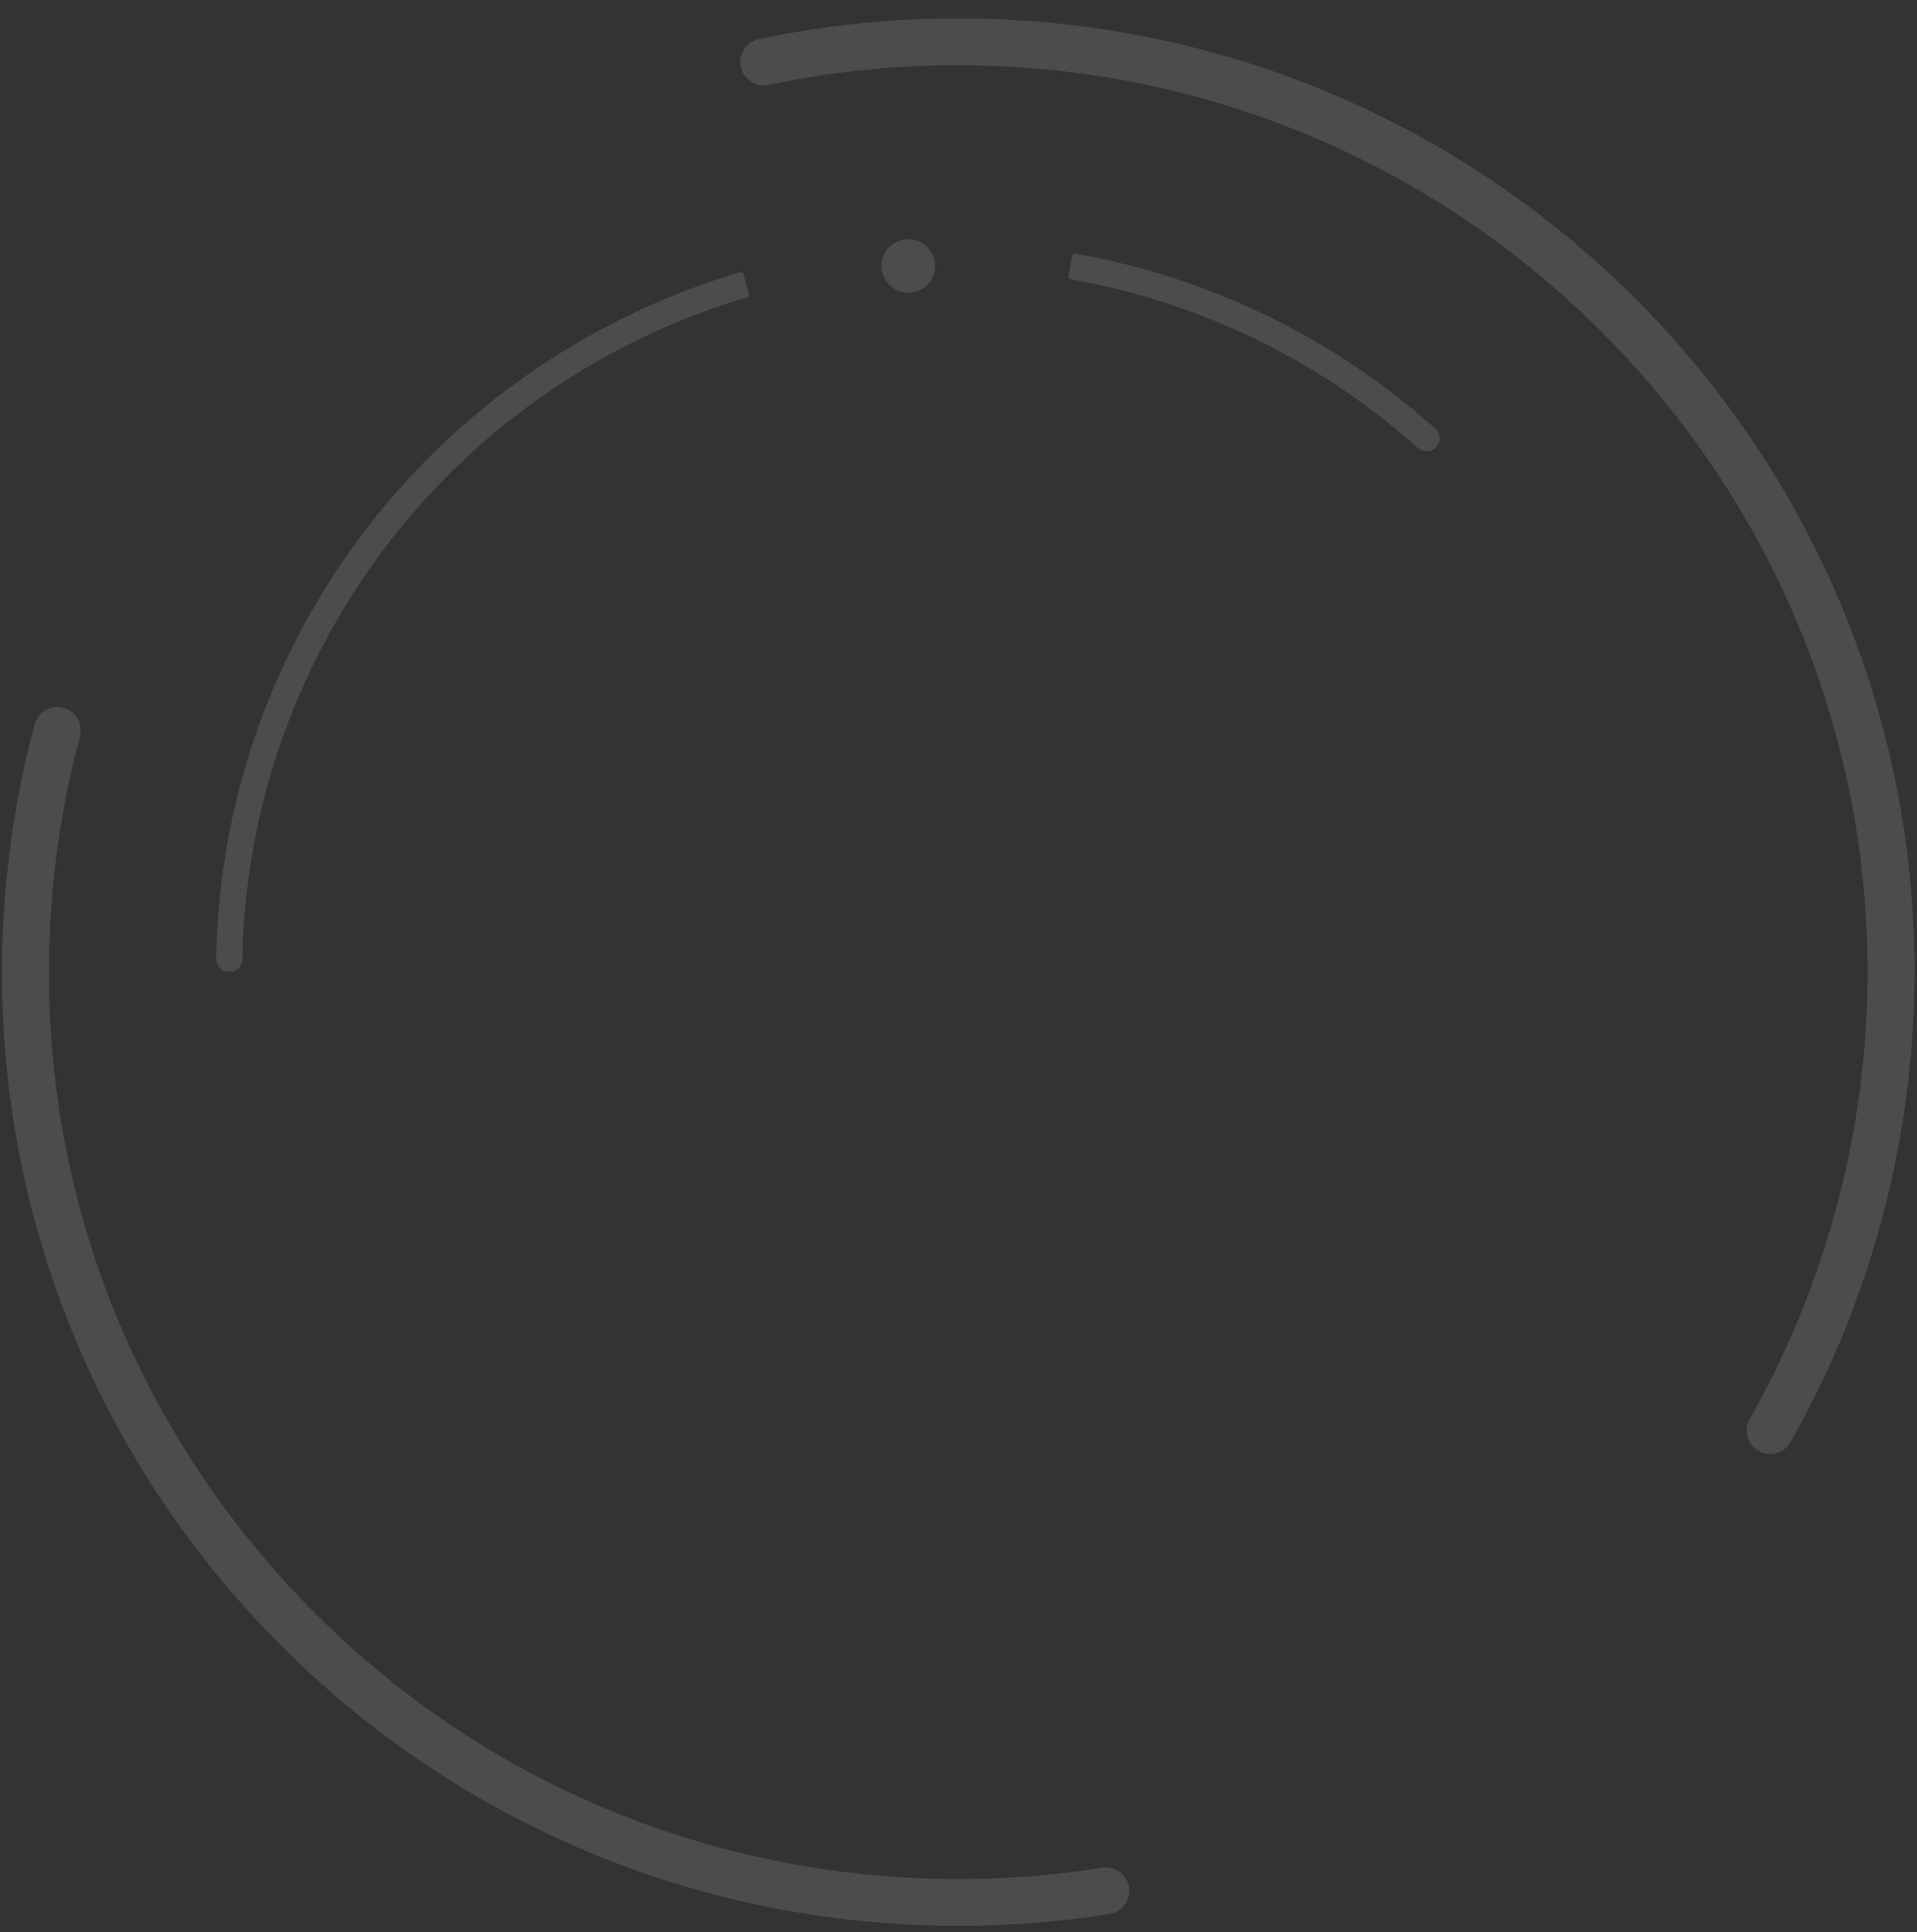 ﻿<?xml version="1.0" encoding="utf-8"?>
<svg version="1.1" xmlns:xlink="http://www.w3.org/1999/xlink" width="129px" height="130px" xmlns="http://www.w3.org/2000/svg">
  <rect width="100%" height="100%" fill="#333333" stroke="none"/>
  <g transform="matrix(1 0 0 1 -222 -37 )">
    <path d="M 84.192 102.28  C 84.192 105.346  84.192 93.463  84.192 102.28  Z M 75.97 126.928  C 75.812 126.086  75.009 125.527  74.16 125.662  C 70.103 126.305  65.959 126.539  61.819 126.359  C 45.489 125.65  30.416 118.641  19.374 106.626  C 8.332 94.61  2.642 79.028  3.354 62.745  C 3.549 58.272  4.23 53.842  5.381 49.556  C 5.604 48.727  5.13 47.872  4.304 47.629  C 3.454 47.378  2.56 47.872  2.331 48.725  C 1.119 53.239  0.401 57.902  0.195 62.608  C -0.182 71.261  1.149 79.732  4.157 87.78  C 7.06 95.556  11.397 102.613  17.043 108.756  C 22.689 114.898  29.362 119.82  36.877 123.381  C 44.657 127.068  53.002 129.13  61.682 129.506  C 62.627 129.549  63.573 129.568  64.518 129.568  C 67.928 129.568  71.327 129.302  74.672 128.771  C 75.546 128.632  76.131 127.795  75.97 126.928  Z M 128.771 68.196  C 129.151 59.543  127.819 51.074  124.812 43.024  C 121.908 35.249  117.573 28.192  111.925 22.049  C 106.28 15.906  99.606 10.984  92.092 7.423  C 84.312 3.736  75.966 1.675  67.287 1.296  C 61.815 1.058  56.364 1.508  51.056 2.633  C 50.19 2.817  49.647 3.682  49.854 4.54  C 50.055 5.374  50.886 5.891  51.727 5.714  C 56.768 4.647  61.949 4.221  67.148 4.446  C 100.855 5.912  127.083 34.448  125.613 68.059  C 125.191 77.691  122.477 87.131  117.745 95.459  C 117.322 96.205  117.564 97.151  118.302 97.593  C 119.061 98.048  120.051 97.794  120.489 97.025  C 125.471 88.26  128.329 78.327  128.771 68.196  Z M 14.549 64.491  C 14.542 64.982  14.935 65.386  15.429 65.386  C 15.906 65.386  16.298 65.006  16.305 64.53  C 16.542 51.53  22.181 39.113  31.856 30.35  C 37.128 25.575  43.499 21.998  50.294 19.998  C 50.387 19.97  50.439 19.875  50.411 19.782  L 50.018 18.437  C 49.99 18.344  49.891 18.29  49.798 18.318  C 42.751 20.392  36.142 24.103  30.674 29.055  C 25.645 33.611  21.68 39.037  18.891 45.185  C 16.126 51.279  14.666 57.771  14.549 64.491  Z M 72.047 18.789  C 77.233 19.7  82.197 21.459  86.804 24.018  C 89.894 25.734  92.782 27.788  95.415 30.143  C 95.77 30.46  96.316 30.434  96.641 30.085  C 96.977 29.724  96.949 29.162  96.582 28.833  C 93.853 26.394  90.86 24.265  87.658 22.487  C 82.878 19.833  77.728 18.008  72.348 17.064  C 72.337 17.062  72.327 17.061  72.316 17.061  C 72.23 17.061  72.157 17.123  72.144 17.208  L 71.905 18.588  C 71.889 18.682  71.952 18.772  72.047 18.789  Z M 59.314 17.894  C 59.314 18.622  59.754 19.278  60.428 19.557  C 60.648 19.648  60.882 19.694  61.119 19.694  C 62.117 19.694  62.925 18.888  62.925 17.894  C 62.925 17.165  62.485 16.509  61.811 16.23  C 61.591 16.139  61.357 16.093  61.119 16.093  C 60.122 16.093  59.314 16.899  59.314 17.894  Z " fill-rule="nonzero" fill="#ffffff" stroke="none" fill-opacity="0.122" transform="matrix(1 0 0 1 222 37 )" />
  </g>
</svg>